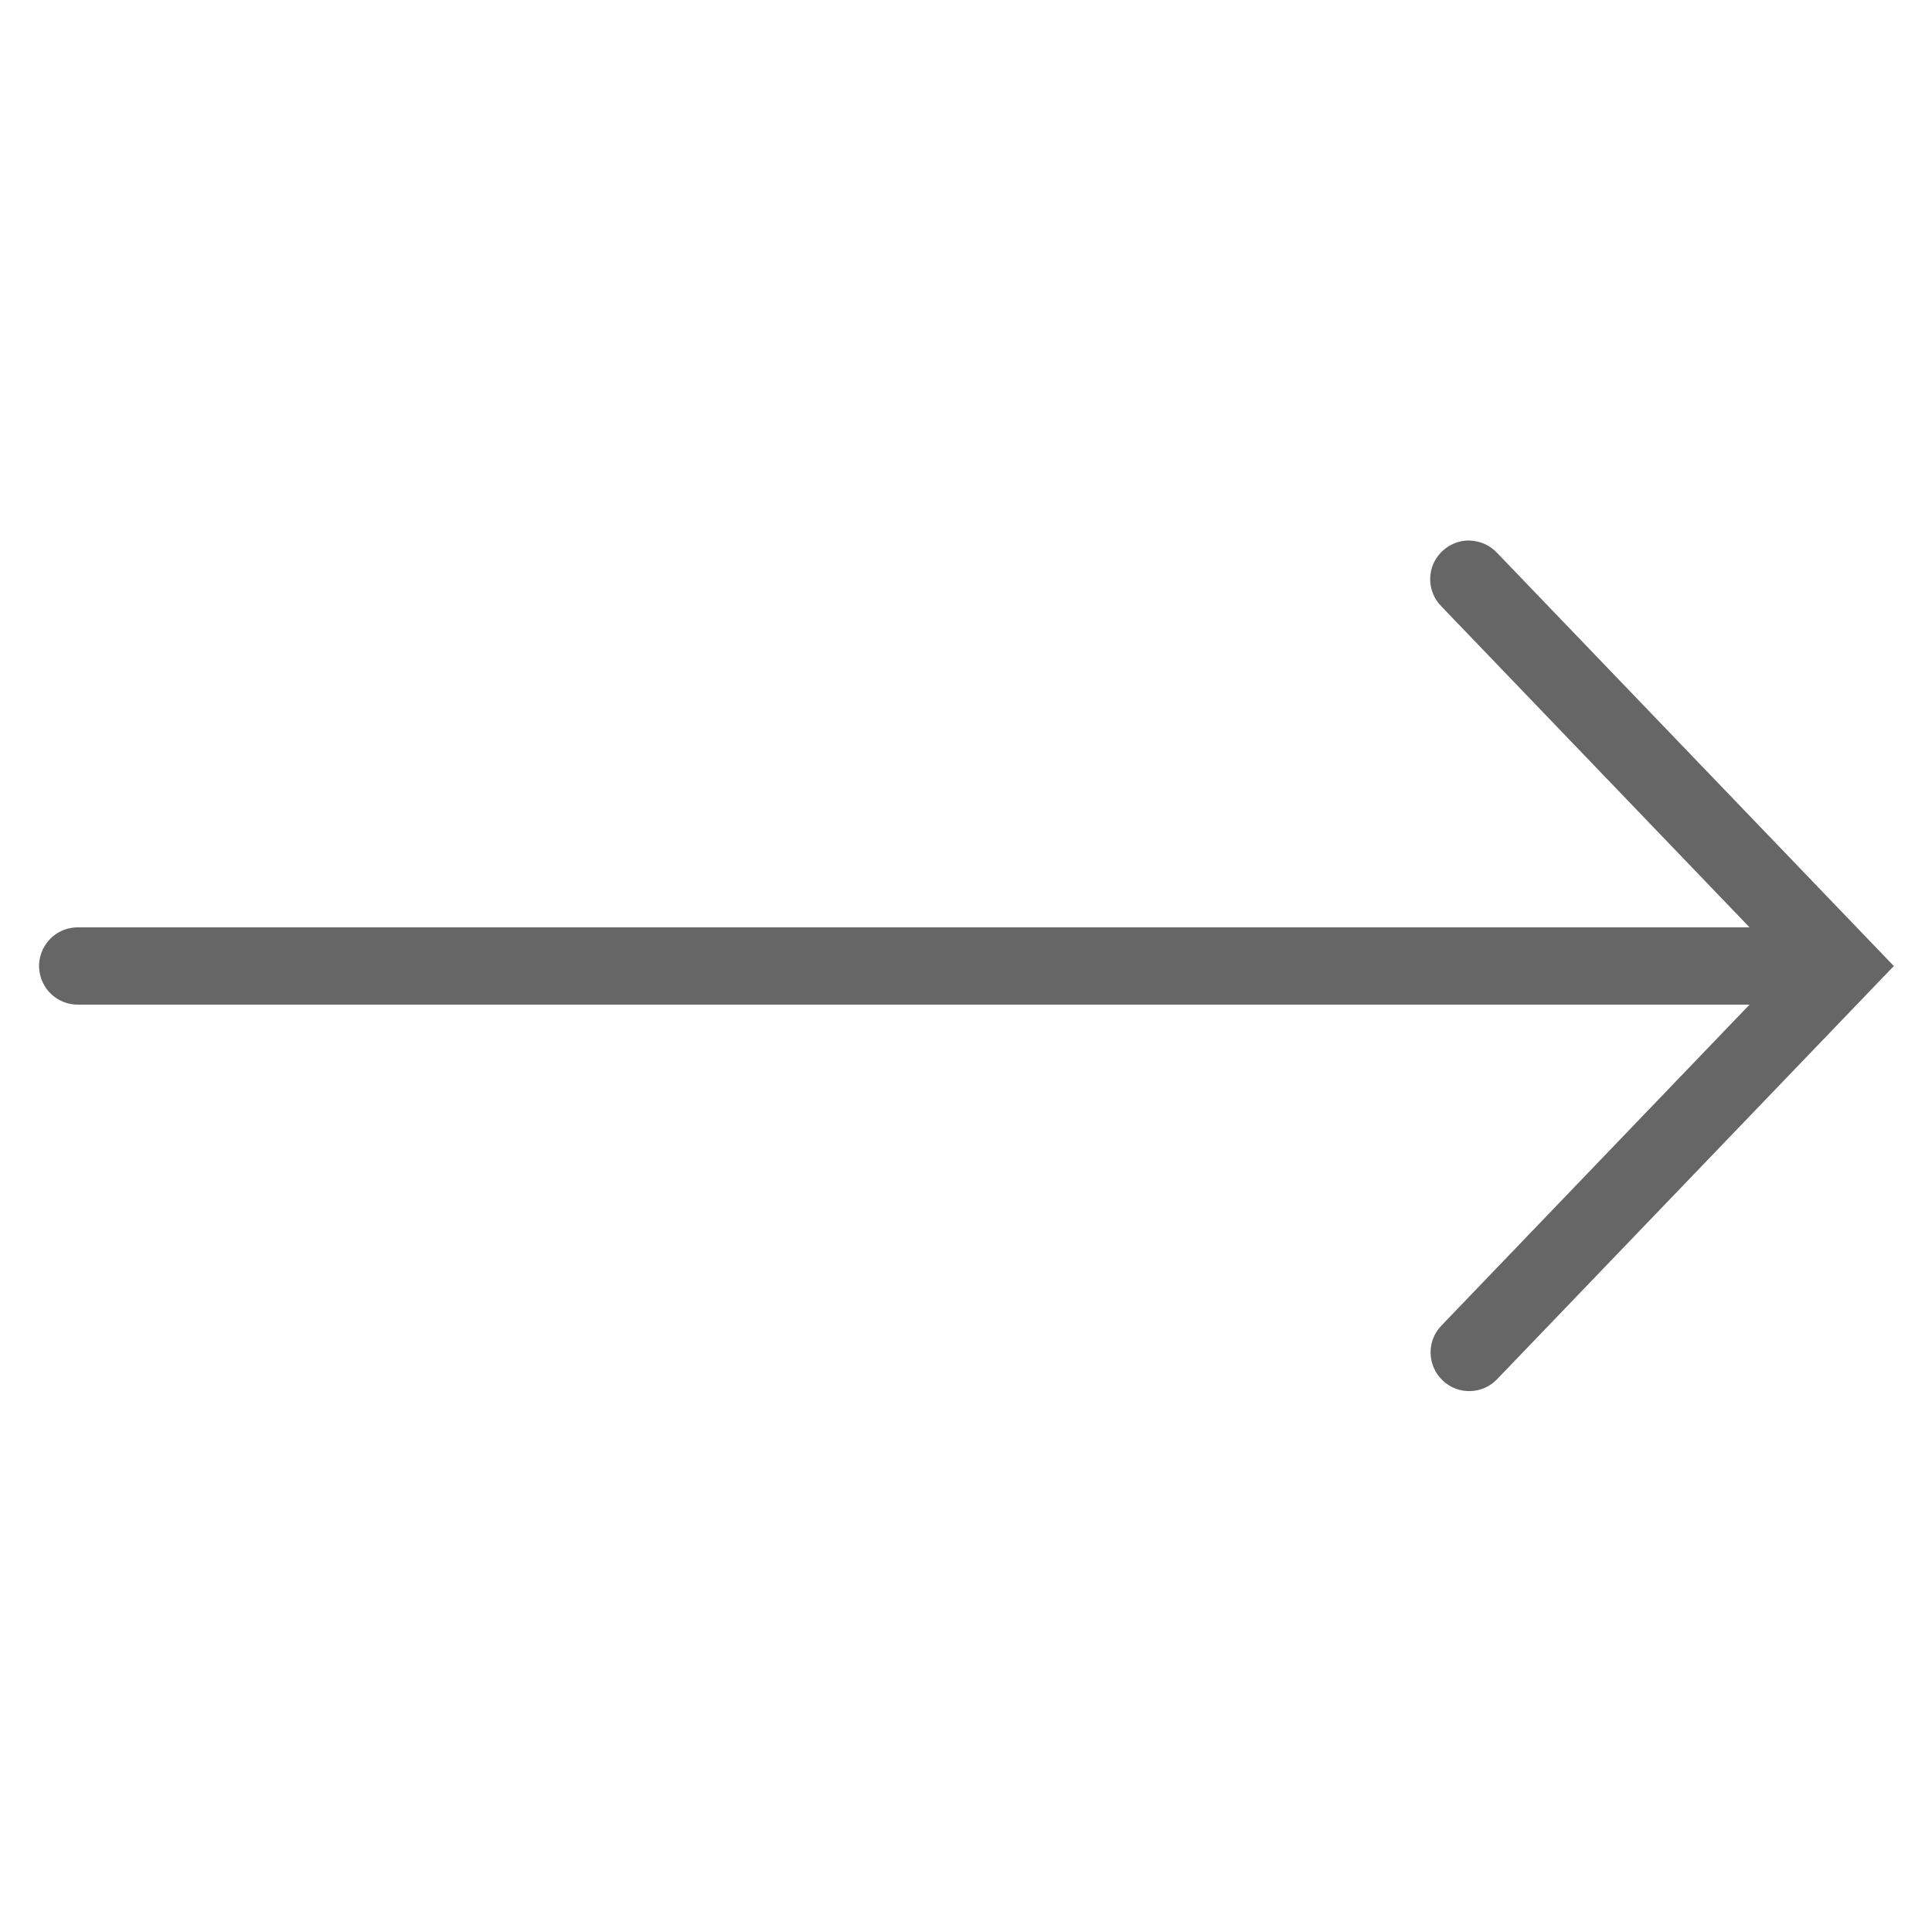 <svg fill="#666" height="50" viewBox="0 0 50 50" width="50" xmlns="http://www.w3.org/2000/svg"><path d="m38.035 13.988c-.406-.008-.777.234-.941.605-.16.375-.078.809.207 1.098l7.977 8.309h-43.254c-.359-.004-.695.184-.875.496-.184.312-.184.695 0 1.008.18.312.516.5.875.496h43.254l-7.977 8.309c-.383.398-.367 1.031.031 1.414.398.383 1.031.371 1.414-.031l10.266-10.691-10.266-10.691c-.184-.199-.441-.312-.711-.32z"/></svg>